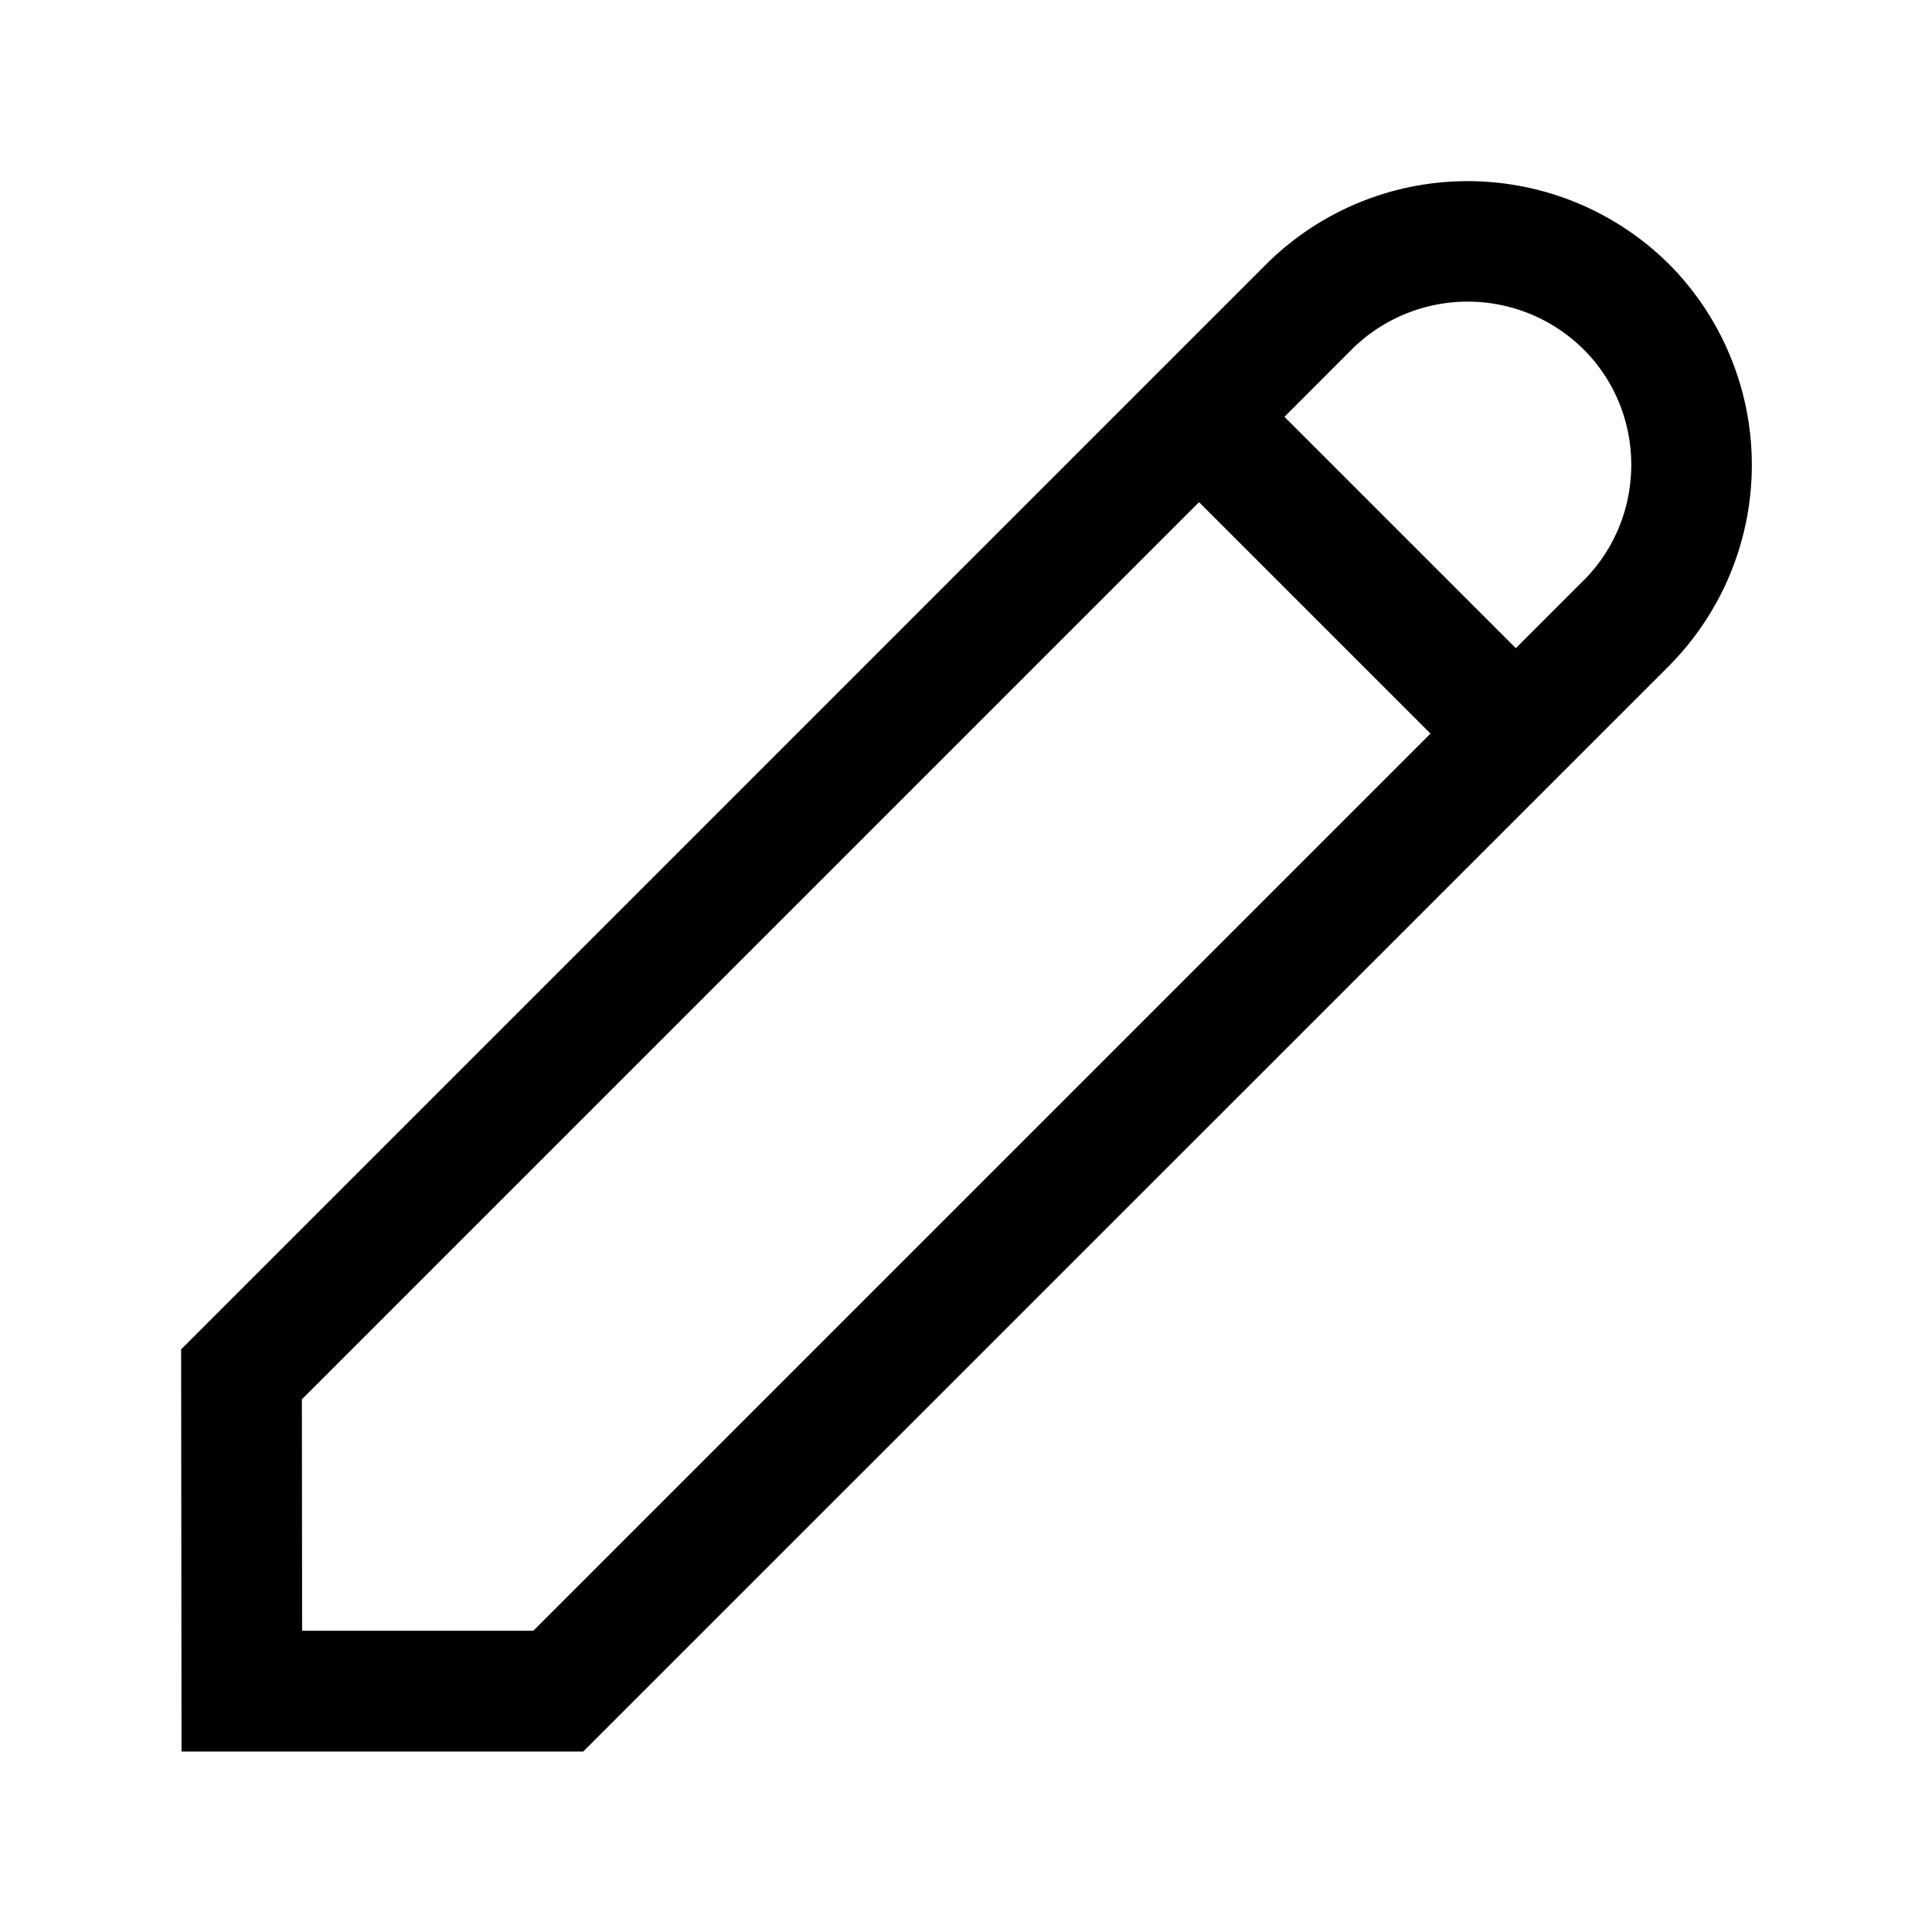 <svg width="24" height="24" viewBox="0 0 24 24" fill="none" xmlns="http://www.w3.org/2000/svg"><path fill-rule="evenodd" clip-rule="evenodd" d="m19.68 7.202-.85.85-2.874-2.874.85-.851a2.044 2.044 0 0 1 2.866.013c.786.785.79 2.069.009 2.862ZM6.626 20.258H3.753l-.003-2.875L14.895 6.238l2.875 2.875L6.625 20.258ZM20.732 3.28a3.55 3.55 0 0 0-4.98-.02L2.25 16.762l.005 4.996h4.99l13.5-13.498.003-.004a3.54 3.54 0 0 0-.016-4.976Z" fill="currentColor"/></svg>